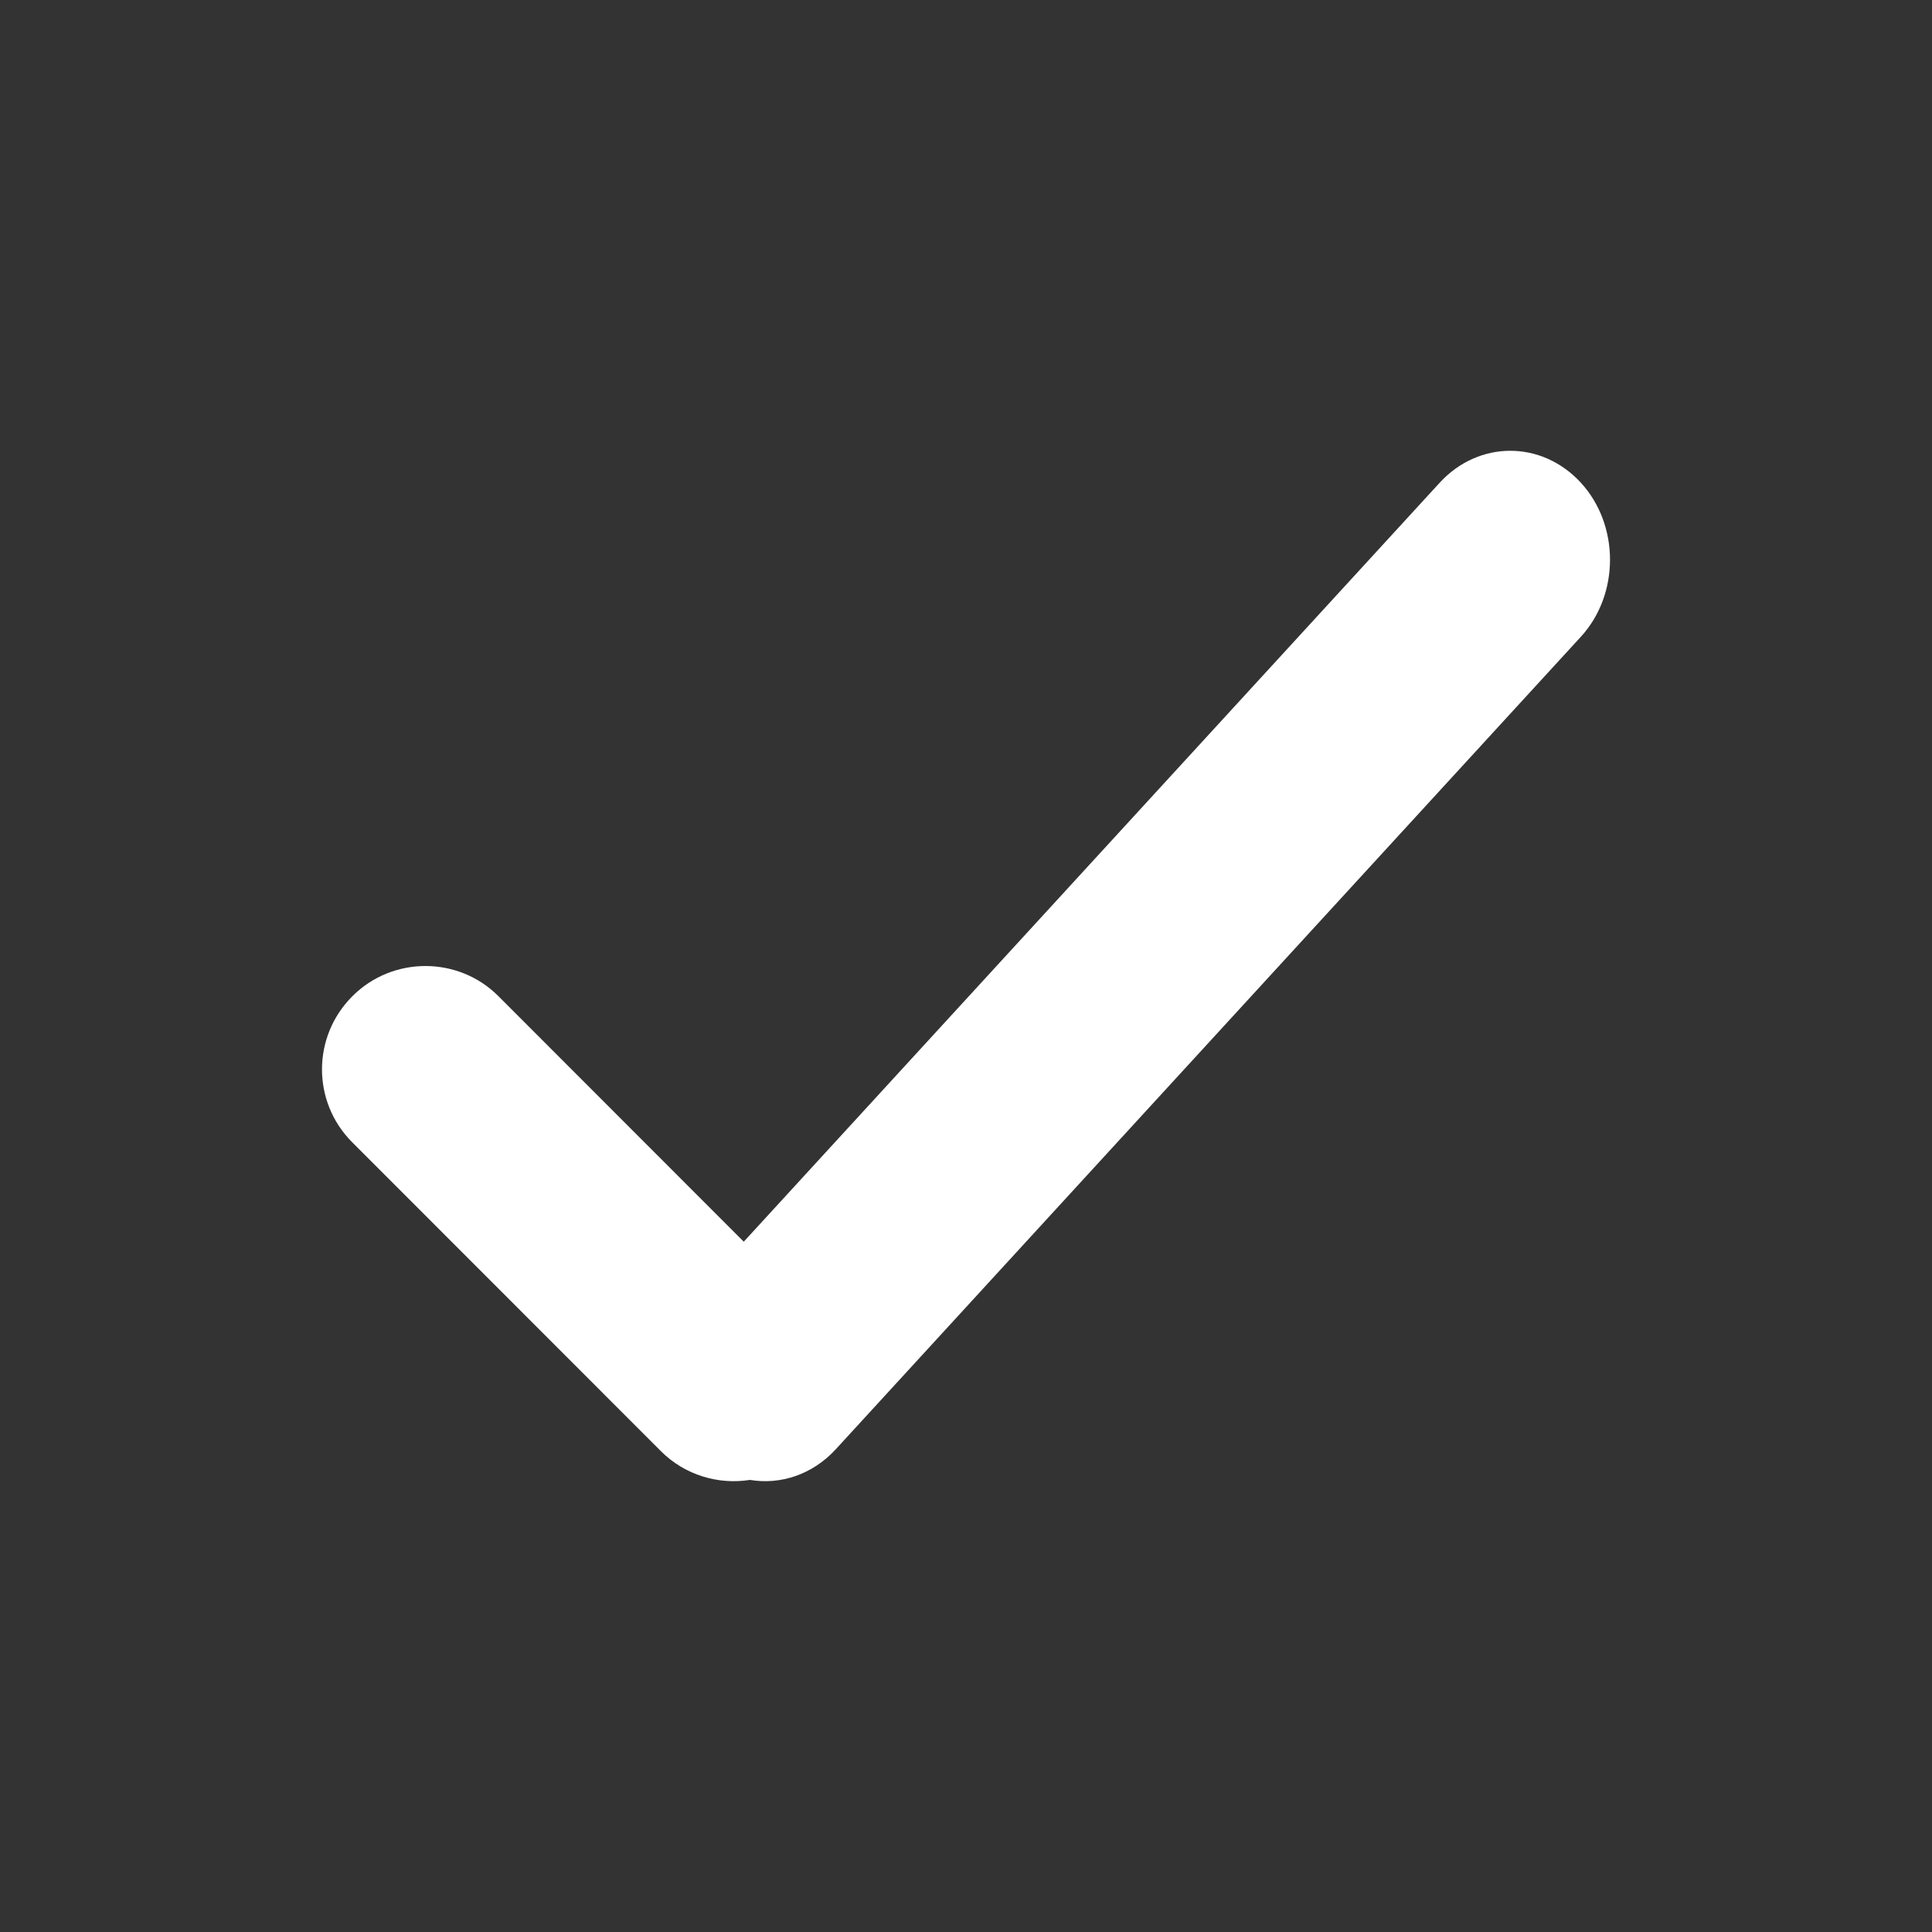 <?xml version="1.0" encoding="UTF-8"?>
<svg width="30px" height="30px" viewBox="0 0 30 30" version="1.1" xmlns="http://www.w3.org/2000/svg" xmlns:xlink="http://www.w3.org/1999/xlink">
    <rect x="0" y="0" width="30" height="30" fill="#333333" stroke="none"/>
    <!-- Generator: Sketch 51.3 (57544) - http://www.bohemiancoding.com/sketch -->
    <title>icons / tick</title>
    <desc>Created with Sketch.</desc>
    <defs></defs>
    <g id="icons-/-tick" stroke="none" stroke-width="1" fill="none" fill-rule="evenodd">
        <path d="M11.549,19.281 L22.355,7.496 C22.962,6.835 23.94,6.834 24.548,7.496 C25.152,8.155 25.15,9.231 24.548,9.887 L12.978,22.504 C12.614,22.9 12.117,23.059 11.645,22.98 C11.155,23.057 10.637,22.908 10.262,22.533 L5.469,17.737 C4.843,17.11 4.843,16.098 5.472,15.469 C6.096,14.844 7.116,14.845 7.738,15.467 L11.549,19.281 Z" id="Combined-Shape" fill="#FFF" fill-rule="nonzero"></path>
    </g>
</svg>